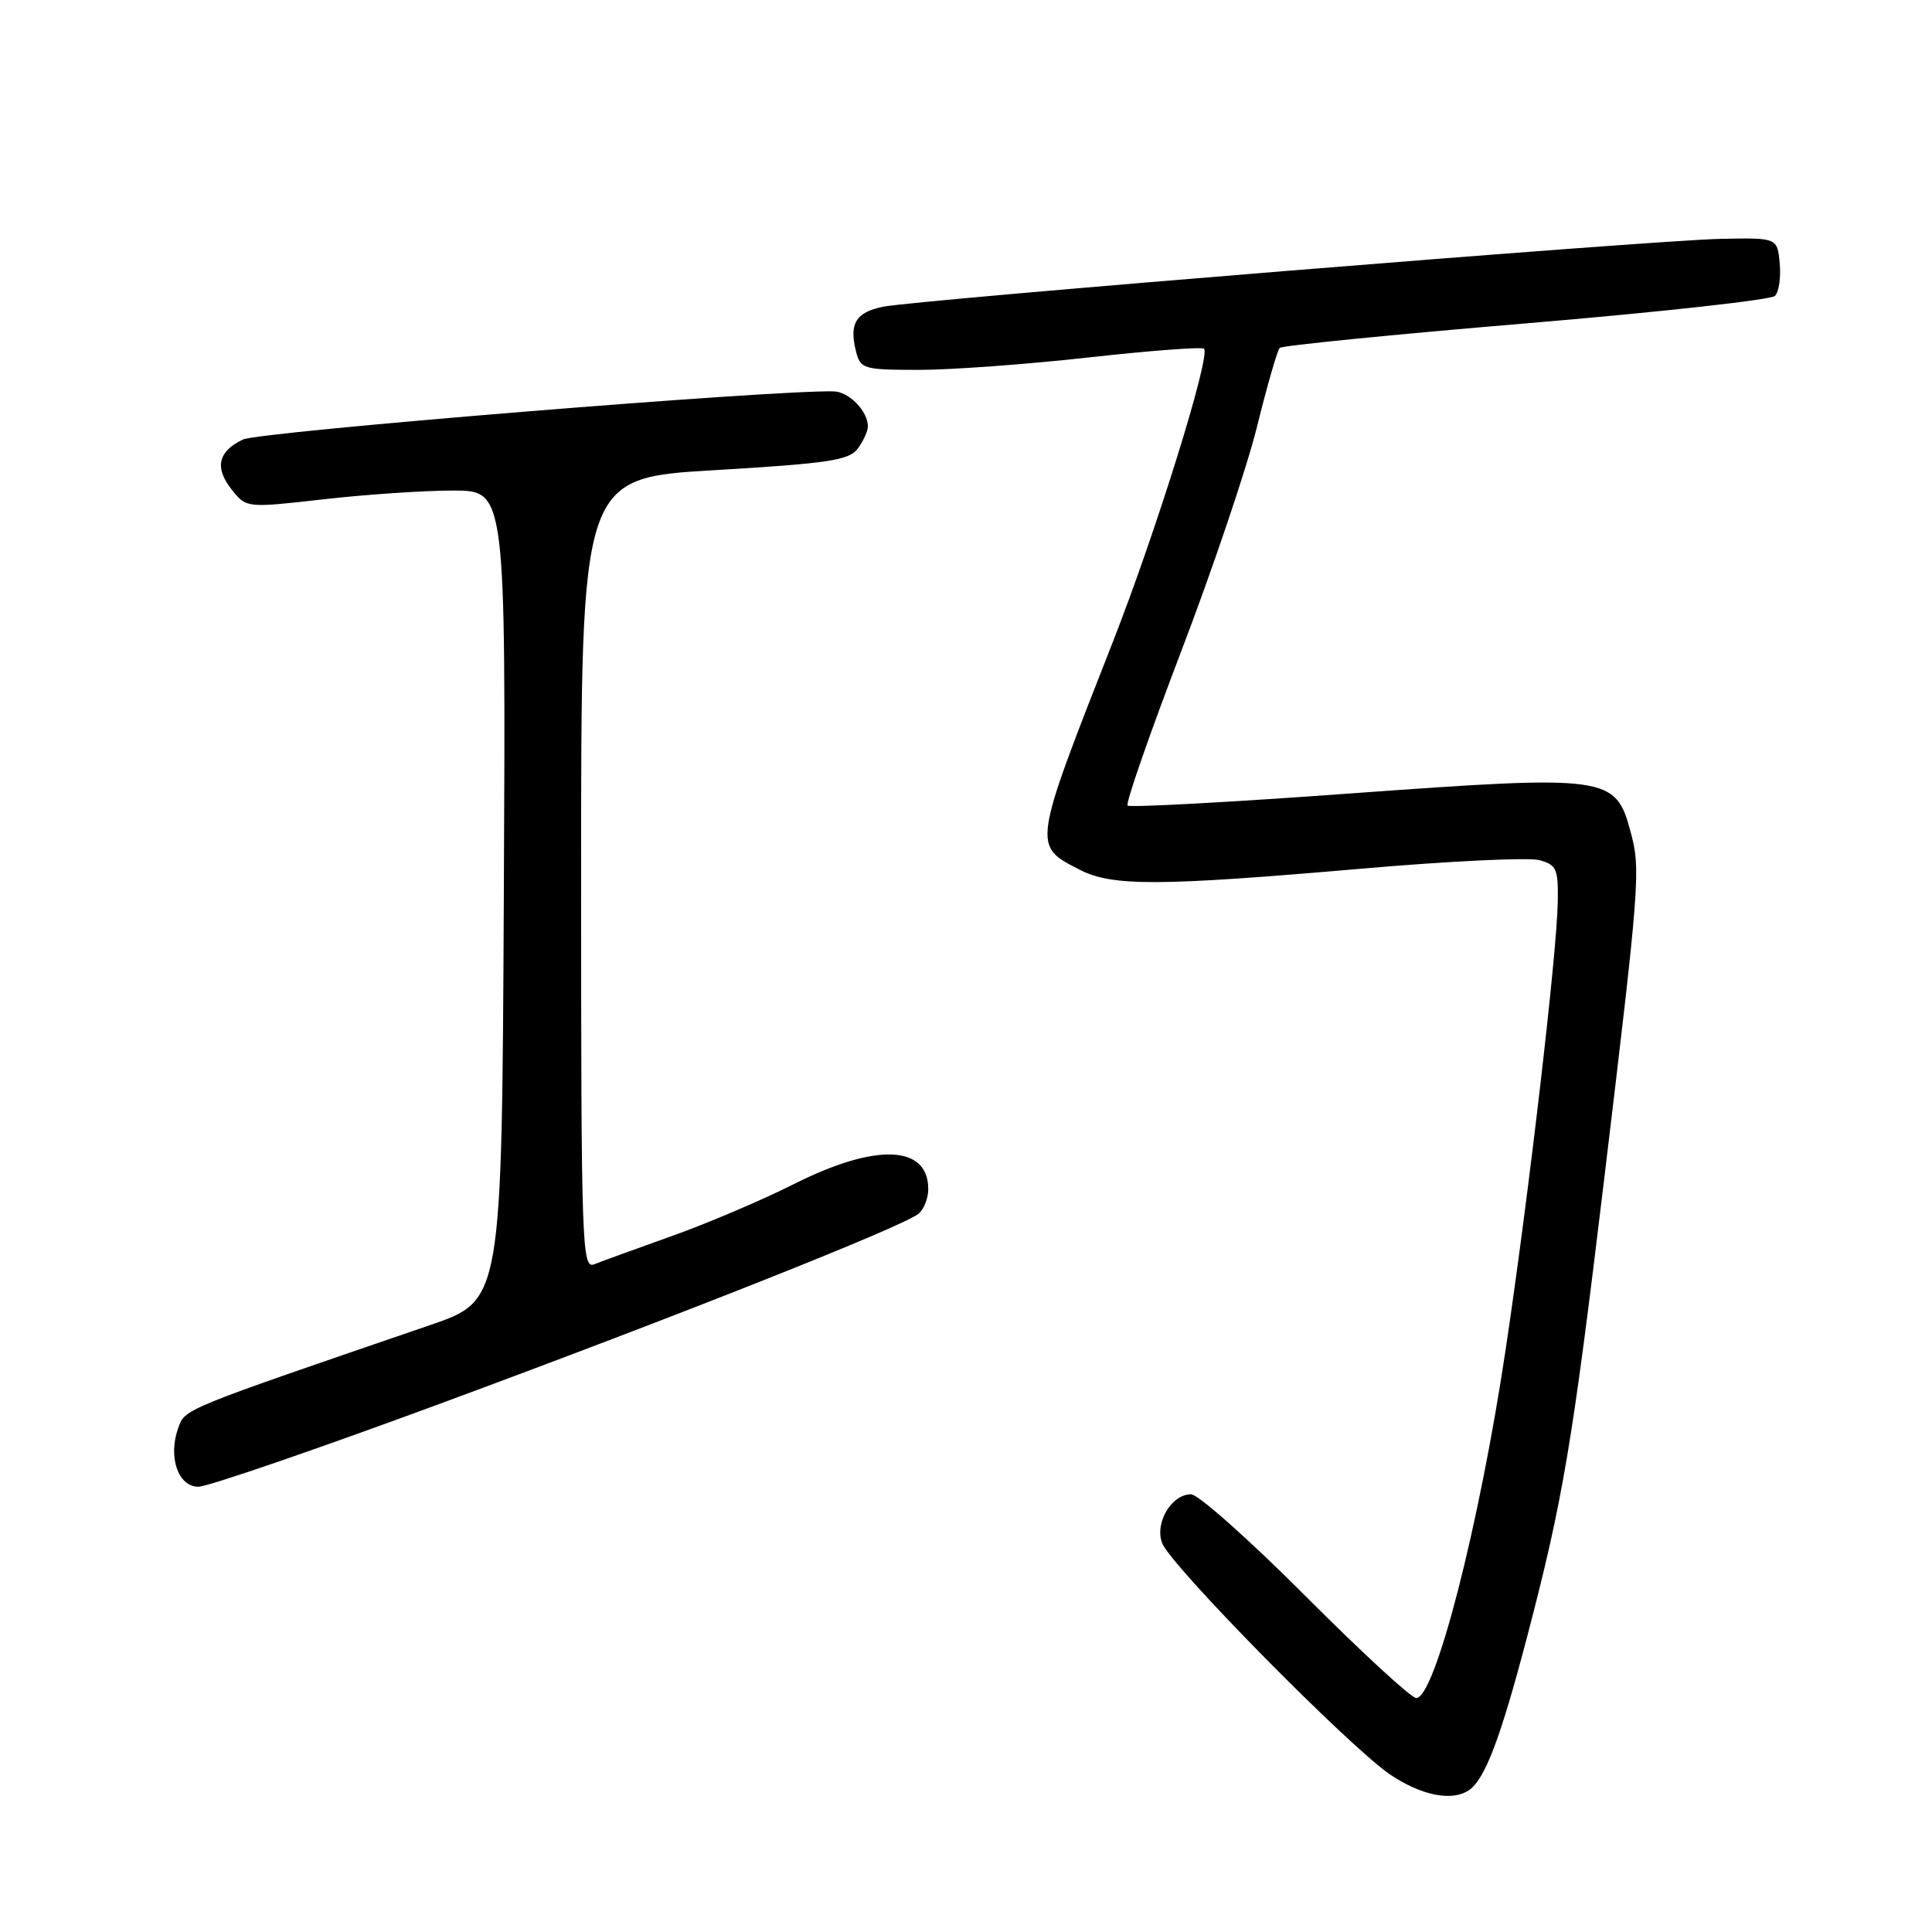 <?xml version="1.0" encoding="UTF-8" standalone="no"?>
<!DOCTYPE svg PUBLIC "-//W3C//DTD SVG 1.1//EN" "http://www.w3.org/Graphics/SVG/1.1/DTD/svg11.dtd" >
<svg xmlns="http://www.w3.org/2000/svg" xmlns:xlink="http://www.w3.org/1999/xlink" version="1.1" viewBox="0 0 256 256">
 <g >
 <path fill="currentColor"
d=" M 194.61 237.23 C 196.74 235.83 198.80 230.41 202.32 217.00 C 207.10 198.77 208.33 191.47 212.53 156.50 C 217.29 116.87 217.42 115.22 216.05 110.17 C 214.05 102.79 213.13 102.66 179.02 105.13 C 163.01 106.30 149.68 107.02 149.41 106.74 C 149.13 106.46 152.32 97.29 156.49 86.37 C 160.67 75.44 165.20 62.03 166.55 56.58 C 167.90 51.12 169.26 46.40 169.57 46.10 C 169.88 45.79 184.56 44.33 202.19 42.85 C 219.82 41.37 234.67 39.73 235.19 39.21 C 235.72 38.68 236.00 36.73 235.82 34.88 C 235.50 31.50 235.50 31.50 228.00 31.65 C 219.07 31.82 121.63 39.72 117.03 40.64 C 113.42 41.37 112.50 42.86 113.41 46.50 C 114.01 48.90 114.36 49.00 121.77 49.01 C 126.02 49.01 136.15 48.27 144.28 47.36 C 152.40 46.46 159.27 45.94 159.54 46.21 C 160.45 47.12 153.23 70.33 147.48 85.00 C 136.75 112.34 136.80 112.03 143.08 115.25 C 147.41 117.46 153.41 117.44 180.46 115.10 C 191.98 114.10 202.56 113.59 203.96 113.97 C 206.26 114.59 206.49 115.12 206.41 119.58 C 206.28 126.50 202.58 158.28 199.51 178.80 C 196.02 202.13 190.15 225.00 187.66 225.00 C 187.00 225.00 180.41 218.93 173.00 211.50 C 165.59 204.07 158.76 198.00 157.82 198.00 C 155.23 198.00 152.97 201.80 153.99 204.47 C 155.14 207.49 179.00 231.69 184.28 235.19 C 188.40 237.93 192.38 238.71 194.61 237.23 Z  M 58.01 186.11 C 90.03 174.28 119.67 162.52 121.72 160.82 C 122.42 160.23 123.00 158.78 123.00 157.58 C 123.00 151.70 116.08 151.43 105.23 156.88 C 100.98 159.02 93.67 162.13 89.00 163.79 C 84.33 165.46 79.71 167.13 78.75 167.52 C 77.10 168.18 77.00 165.32 77.00 115.78 C 77.00 63.34 77.00 63.34 94.67 62.30 C 109.85 61.40 112.53 60.99 113.67 59.43 C 114.40 58.44 115.00 57.11 115.00 56.50 C 115.00 54.48 112.50 51.91 110.48 51.86 C 102.49 51.64 34.36 57.20 32.18 58.24 C 28.84 59.85 28.39 62.02 30.80 65.00 C 32.66 67.30 32.76 67.31 42.87 66.16 C 48.48 65.52 56.21 65.00 60.04 65.00 C 67.02 65.00 67.02 65.00 66.76 118.66 C 66.50 172.32 66.50 172.32 57.00 175.58 C 23.84 186.94 24.54 186.65 23.61 189.24 C 22.24 193.04 23.60 197.00 26.28 197.00 C 27.51 197.00 41.78 192.10 58.01 186.11 Z "/>
</g>
</svg>
